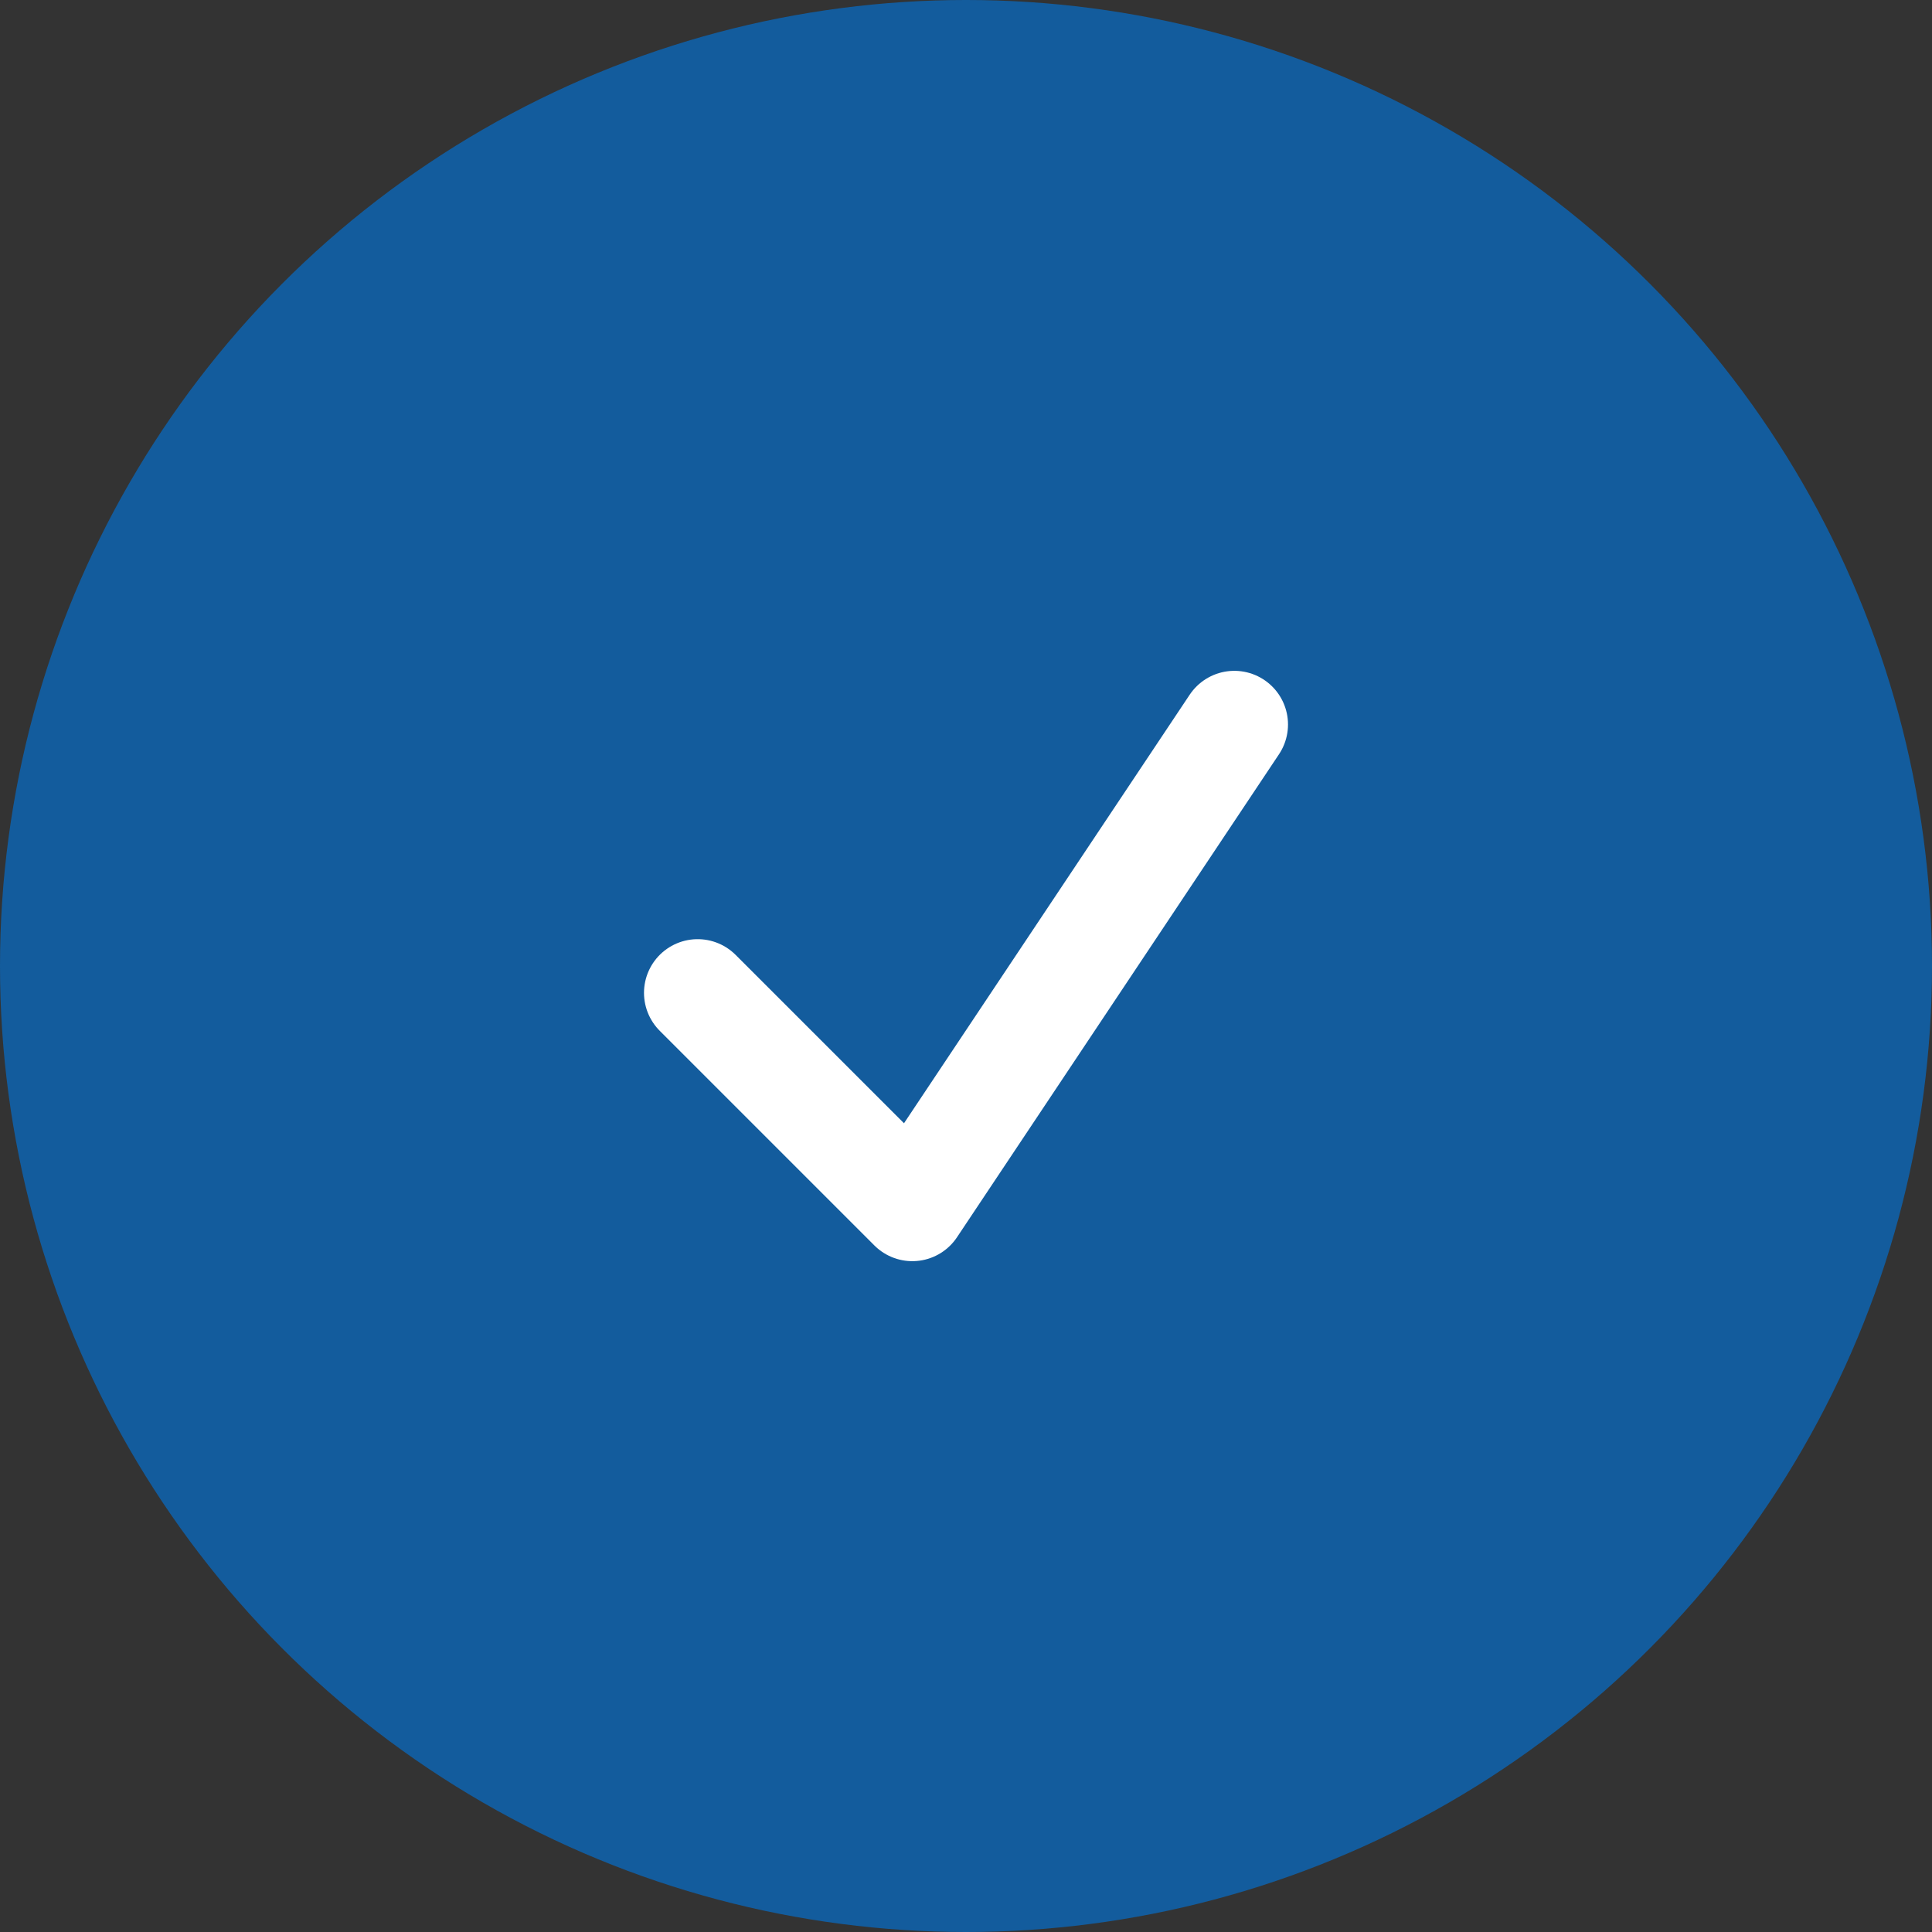 <svg width="18" height="18" viewBox="0 0 18 18" fill="none" xmlns="http://www.w3.org/2000/svg">
<rect x="0" y="0" width="18" height="18" fill="#333333" stroke="none"/>
<circle cx="9" cy="9" r="9" fill="#135C9D"/>
<path d="M6.5 9.25L8.5 11.25L11.5 6.75" stroke="white" stroke-linecap="round" stroke-linejoin="round"/>
</svg>
